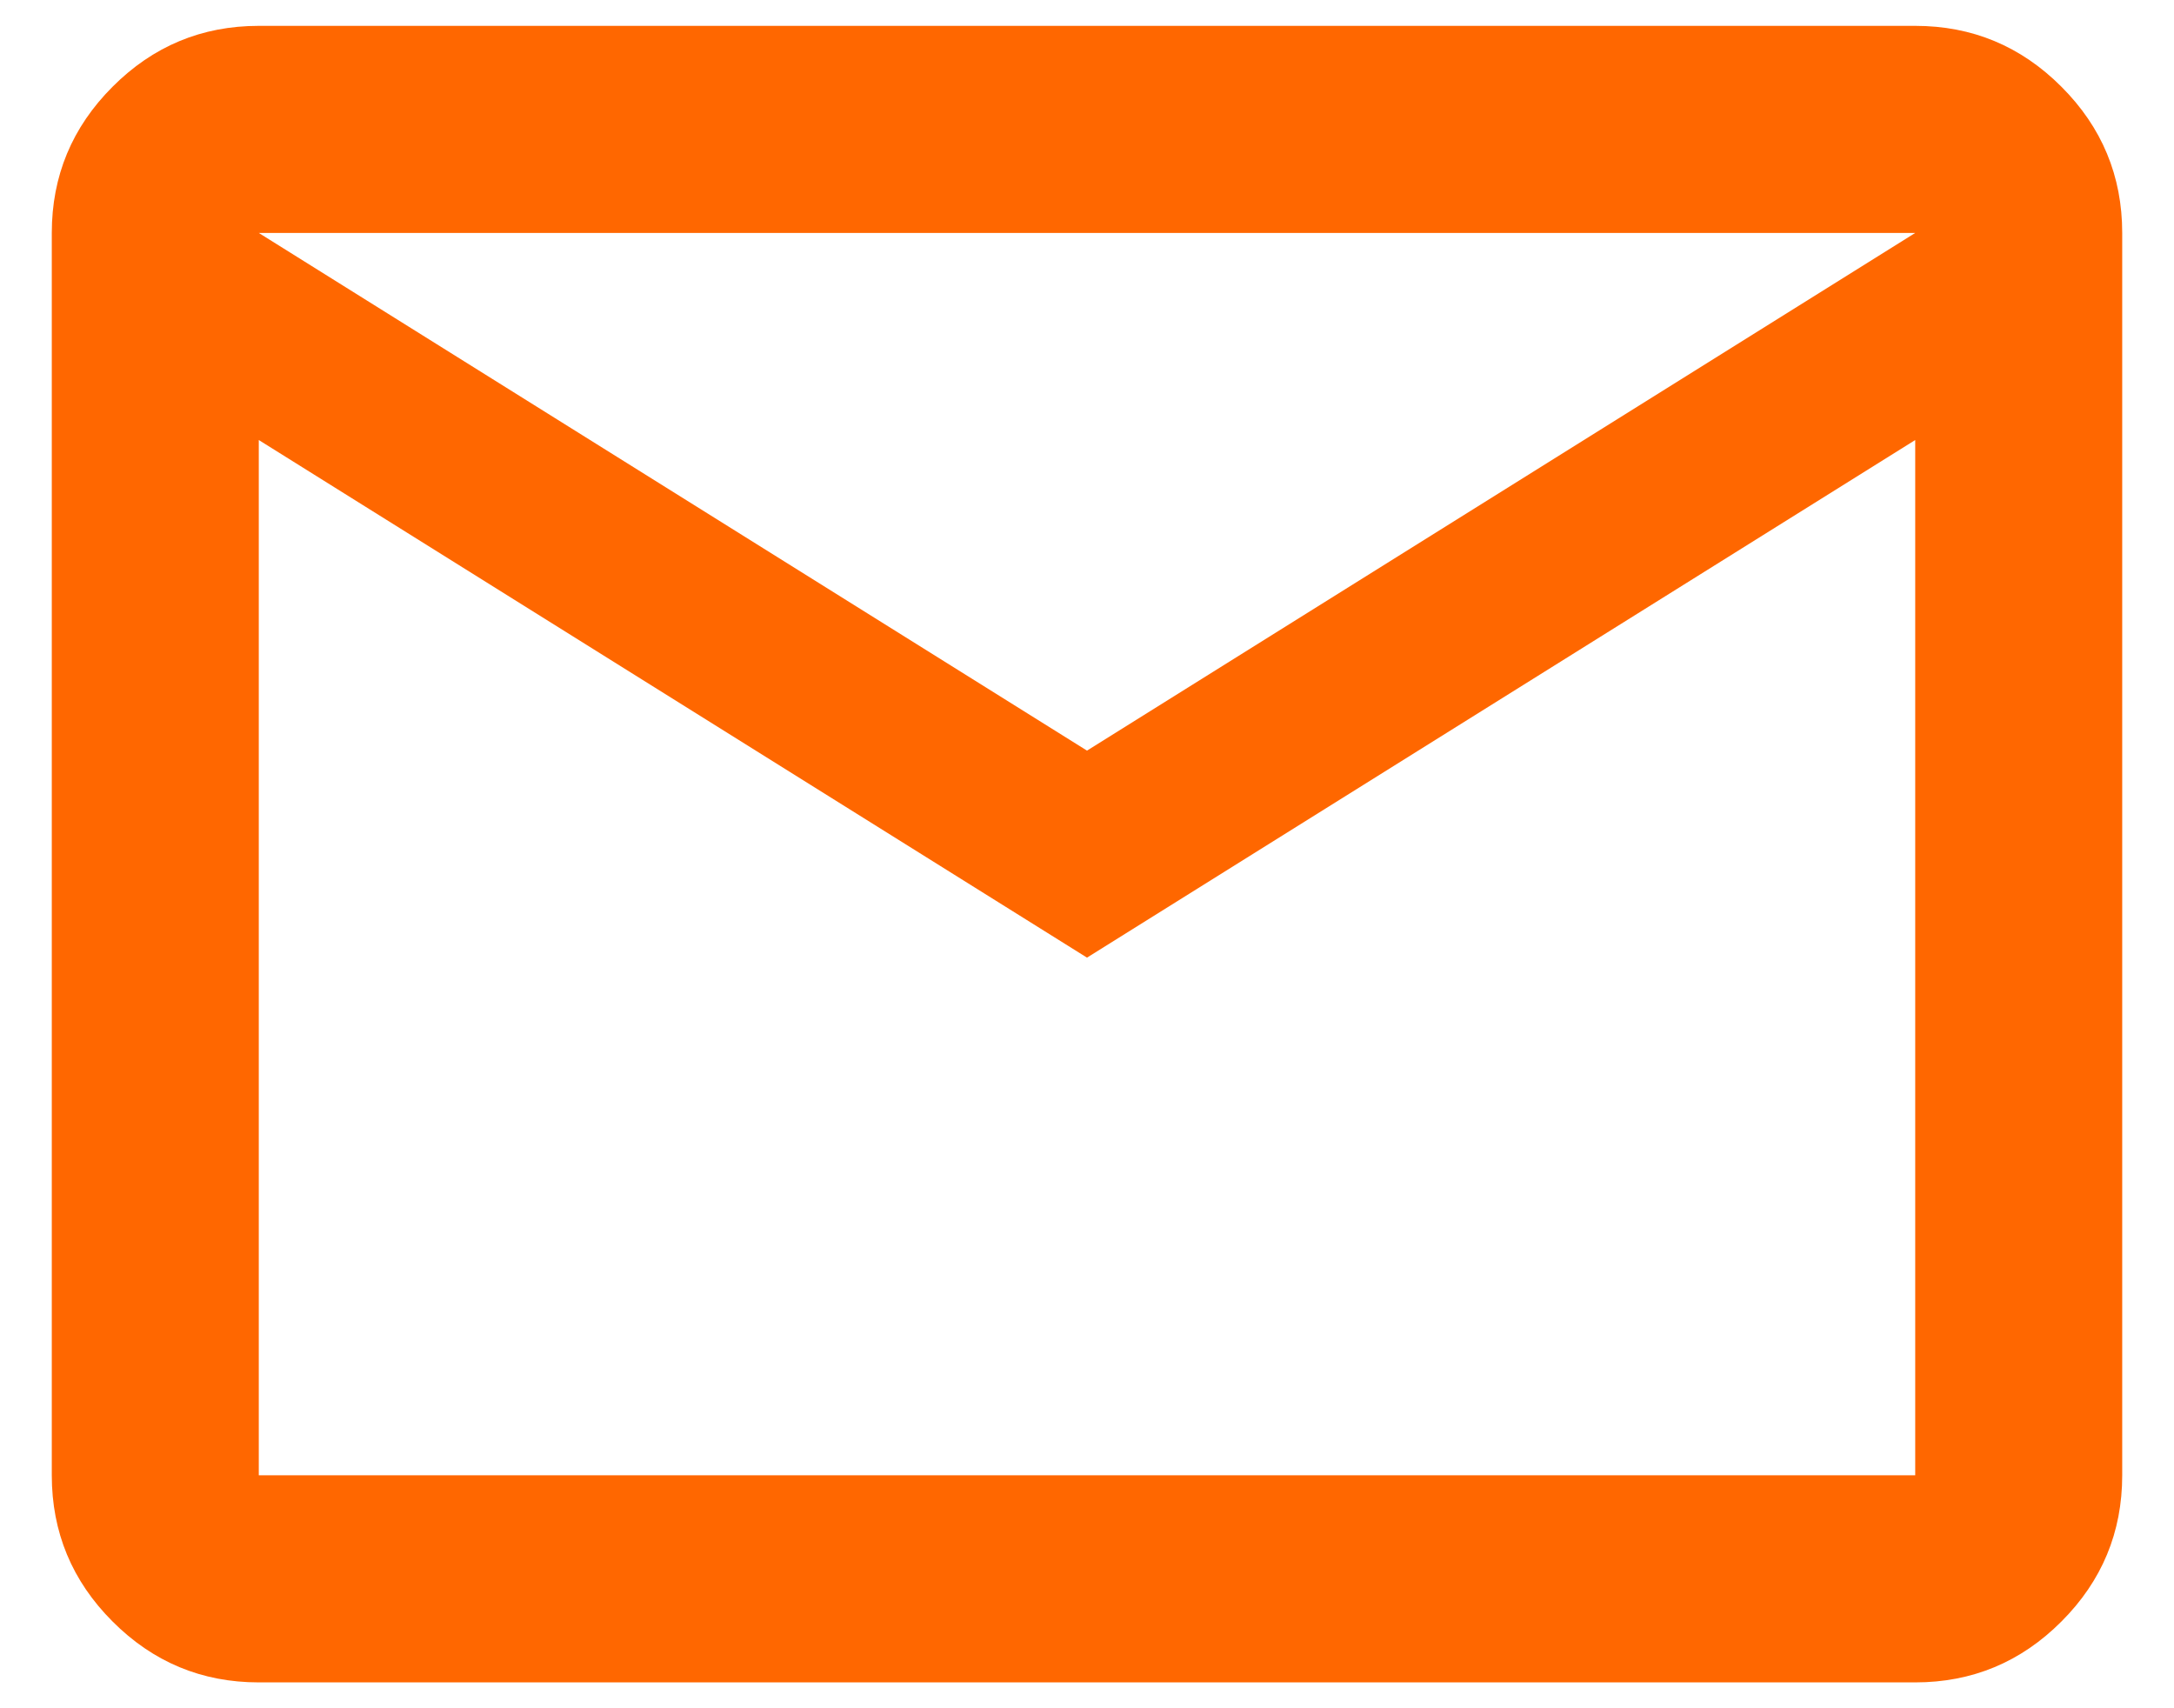 <svg width="28" height="22" viewBox="0 0 28 22" fill="none" xmlns="http://www.w3.org/2000/svg">
<path d="M3.333 21.667C2.6 21.667 1.972 21.406 1.45 20.883C0.928 20.361 0.667 19.733 0.667 19V3C0.667 2.267 0.928 1.639 1.45 1.117C1.972 0.594 2.6 0.333 3.333 0.333H24.667C25.4 0.333 26.028 0.594 26.55 1.117C27.072 1.639 27.333 2.267 27.333 3V19C27.333 19.733 27.072 20.361 26.55 20.883C26.028 21.406 25.4 21.667 24.667 21.667H3.333ZM14 12.333L3.333 5.667V19H24.667V5.667L14 12.333ZM14 9.667L24.667 3H3.333L14 9.667ZM3.333 5.667V3V19V5.667Z" fill="#FF6700"/>
</svg>
